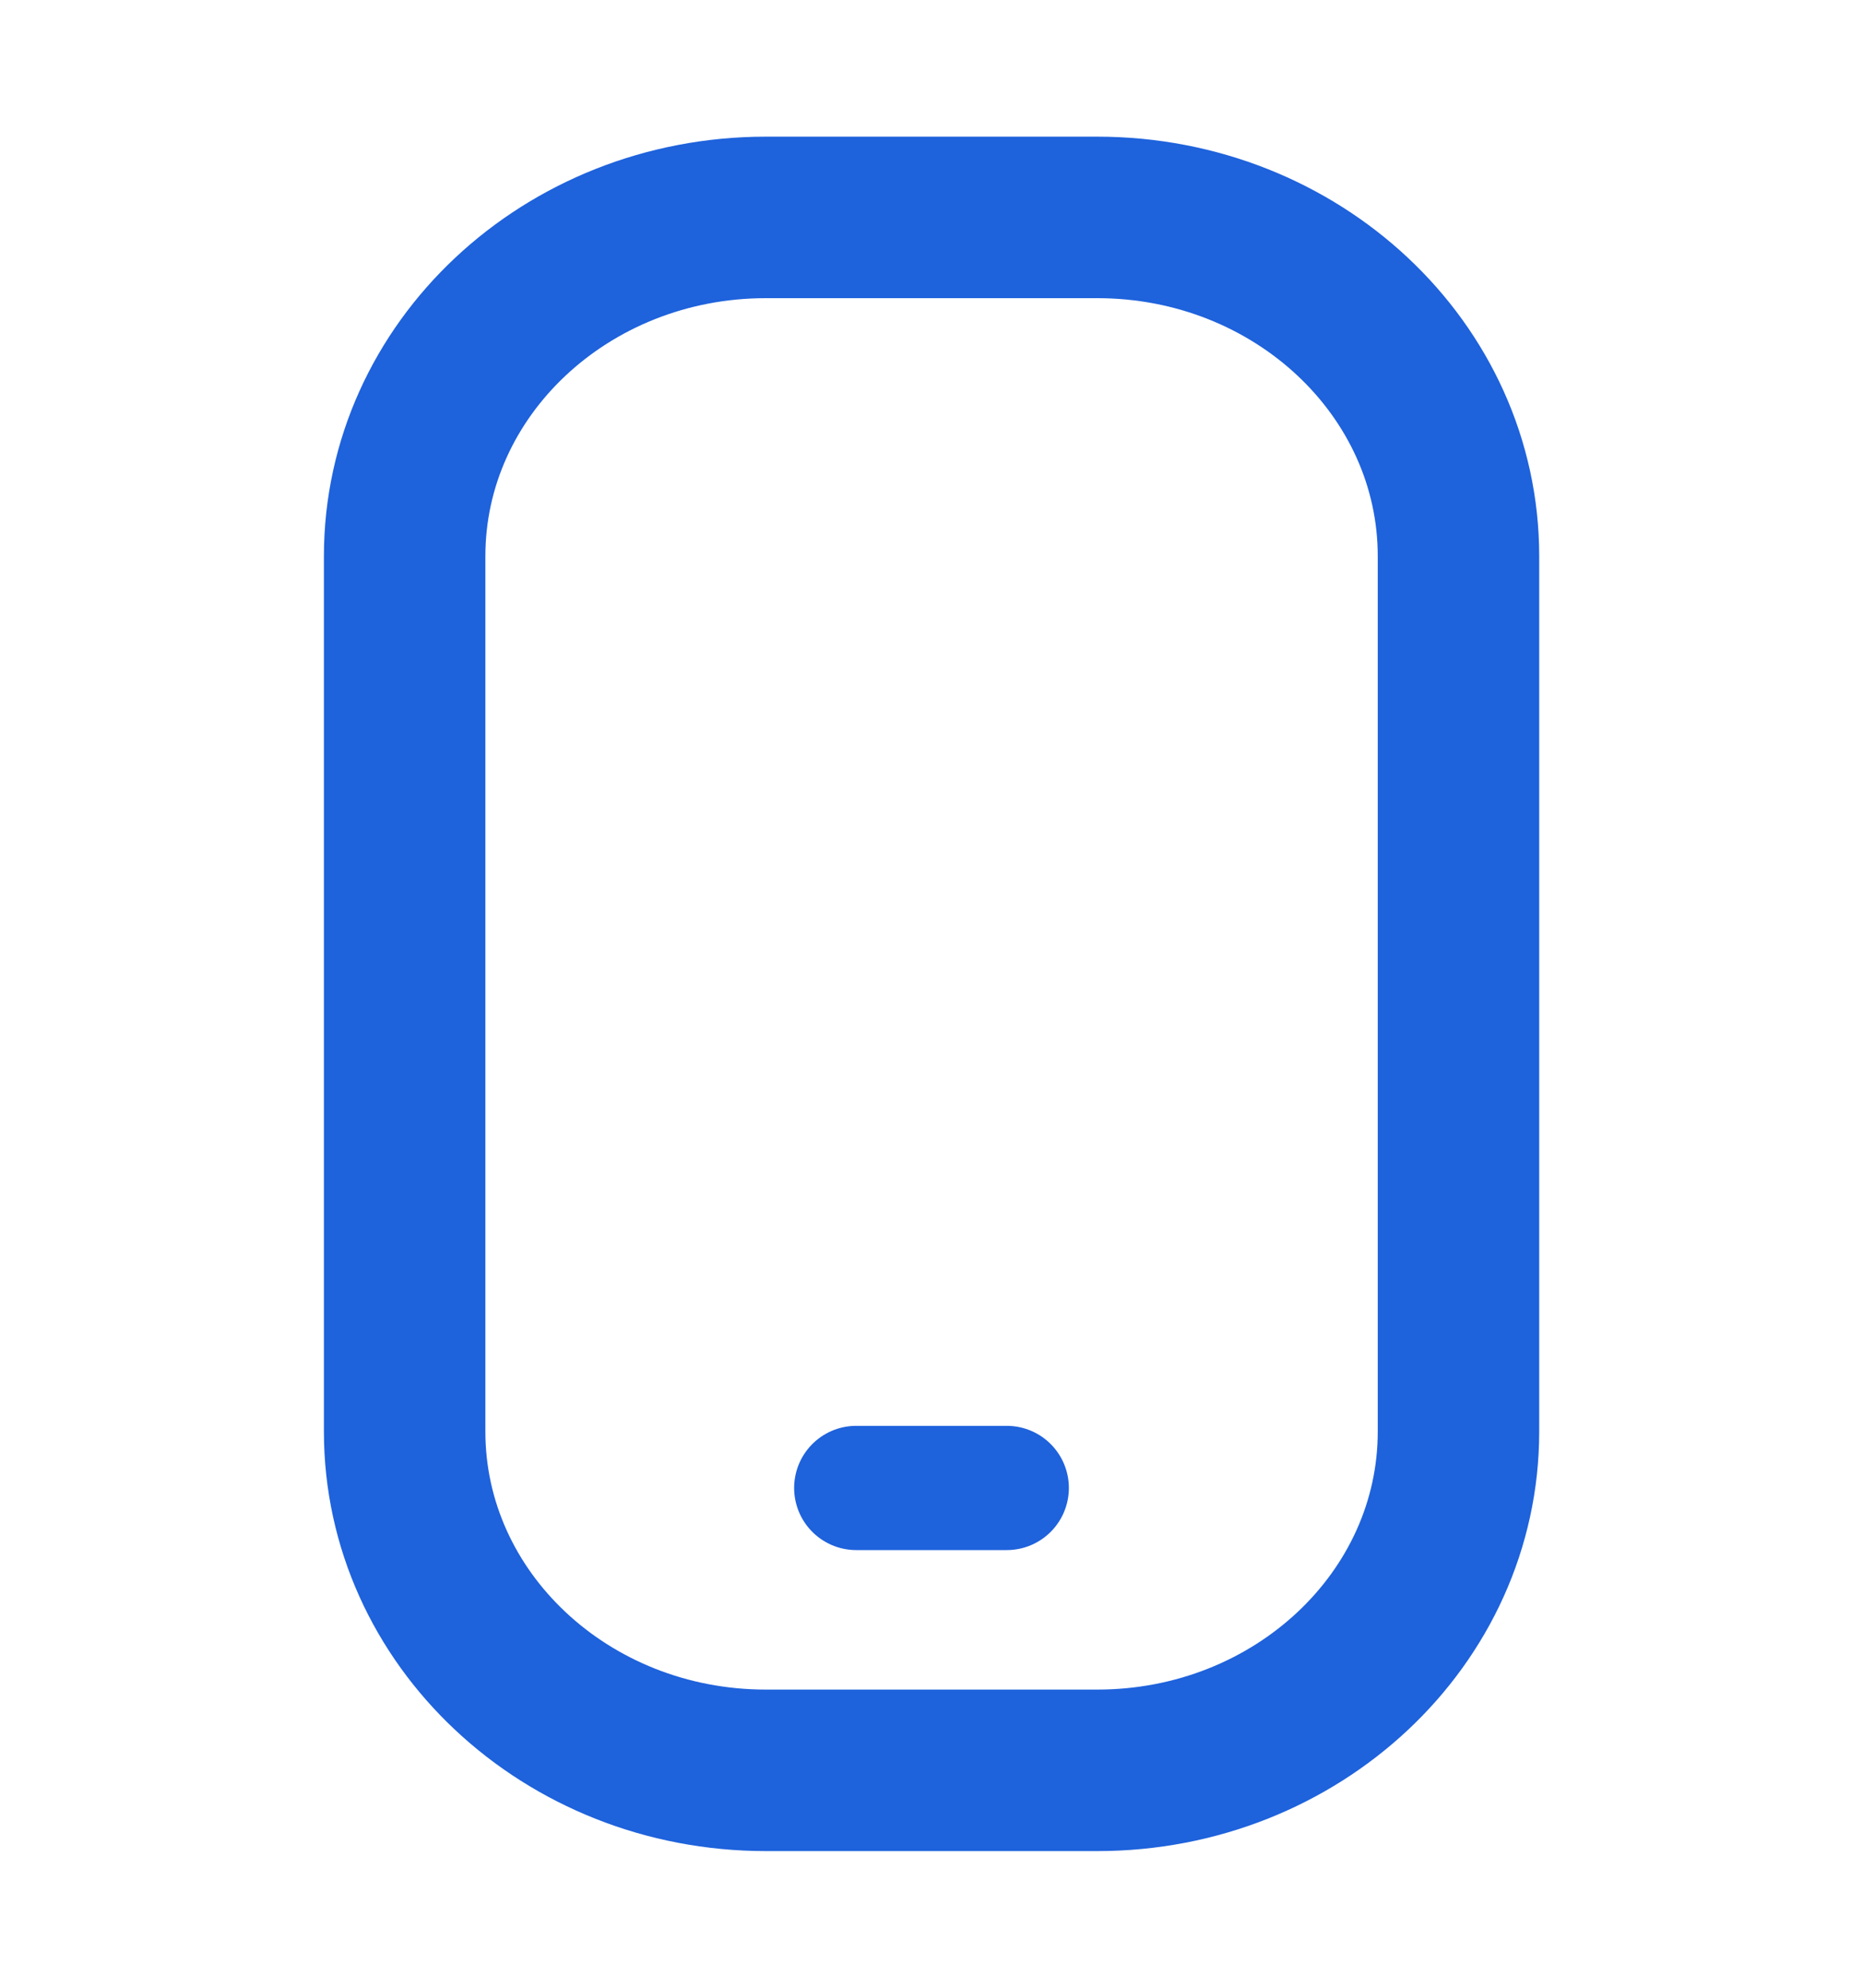<svg width="15" height="16" viewBox="0 0 15 16" fill="none" xmlns="http://www.w3.org/2000/svg">
<path d="M8.834 1.75H6.167C4.56 1.75 3.258 2.971 3.258 4.477V11.523C3.258 13.029 4.56 14.25 6.167 14.25H8.834C10.44 14.25 11.743 13.029 11.743 11.523V4.477C11.743 2.971 10.44 1.75 8.834 1.75Z" stroke="#1E62DC" stroke-width="1.3"/>
<path d="M6.894 11.977H8.106" stroke="#1E62DC" stroke-linecap="round"/>
</svg>
